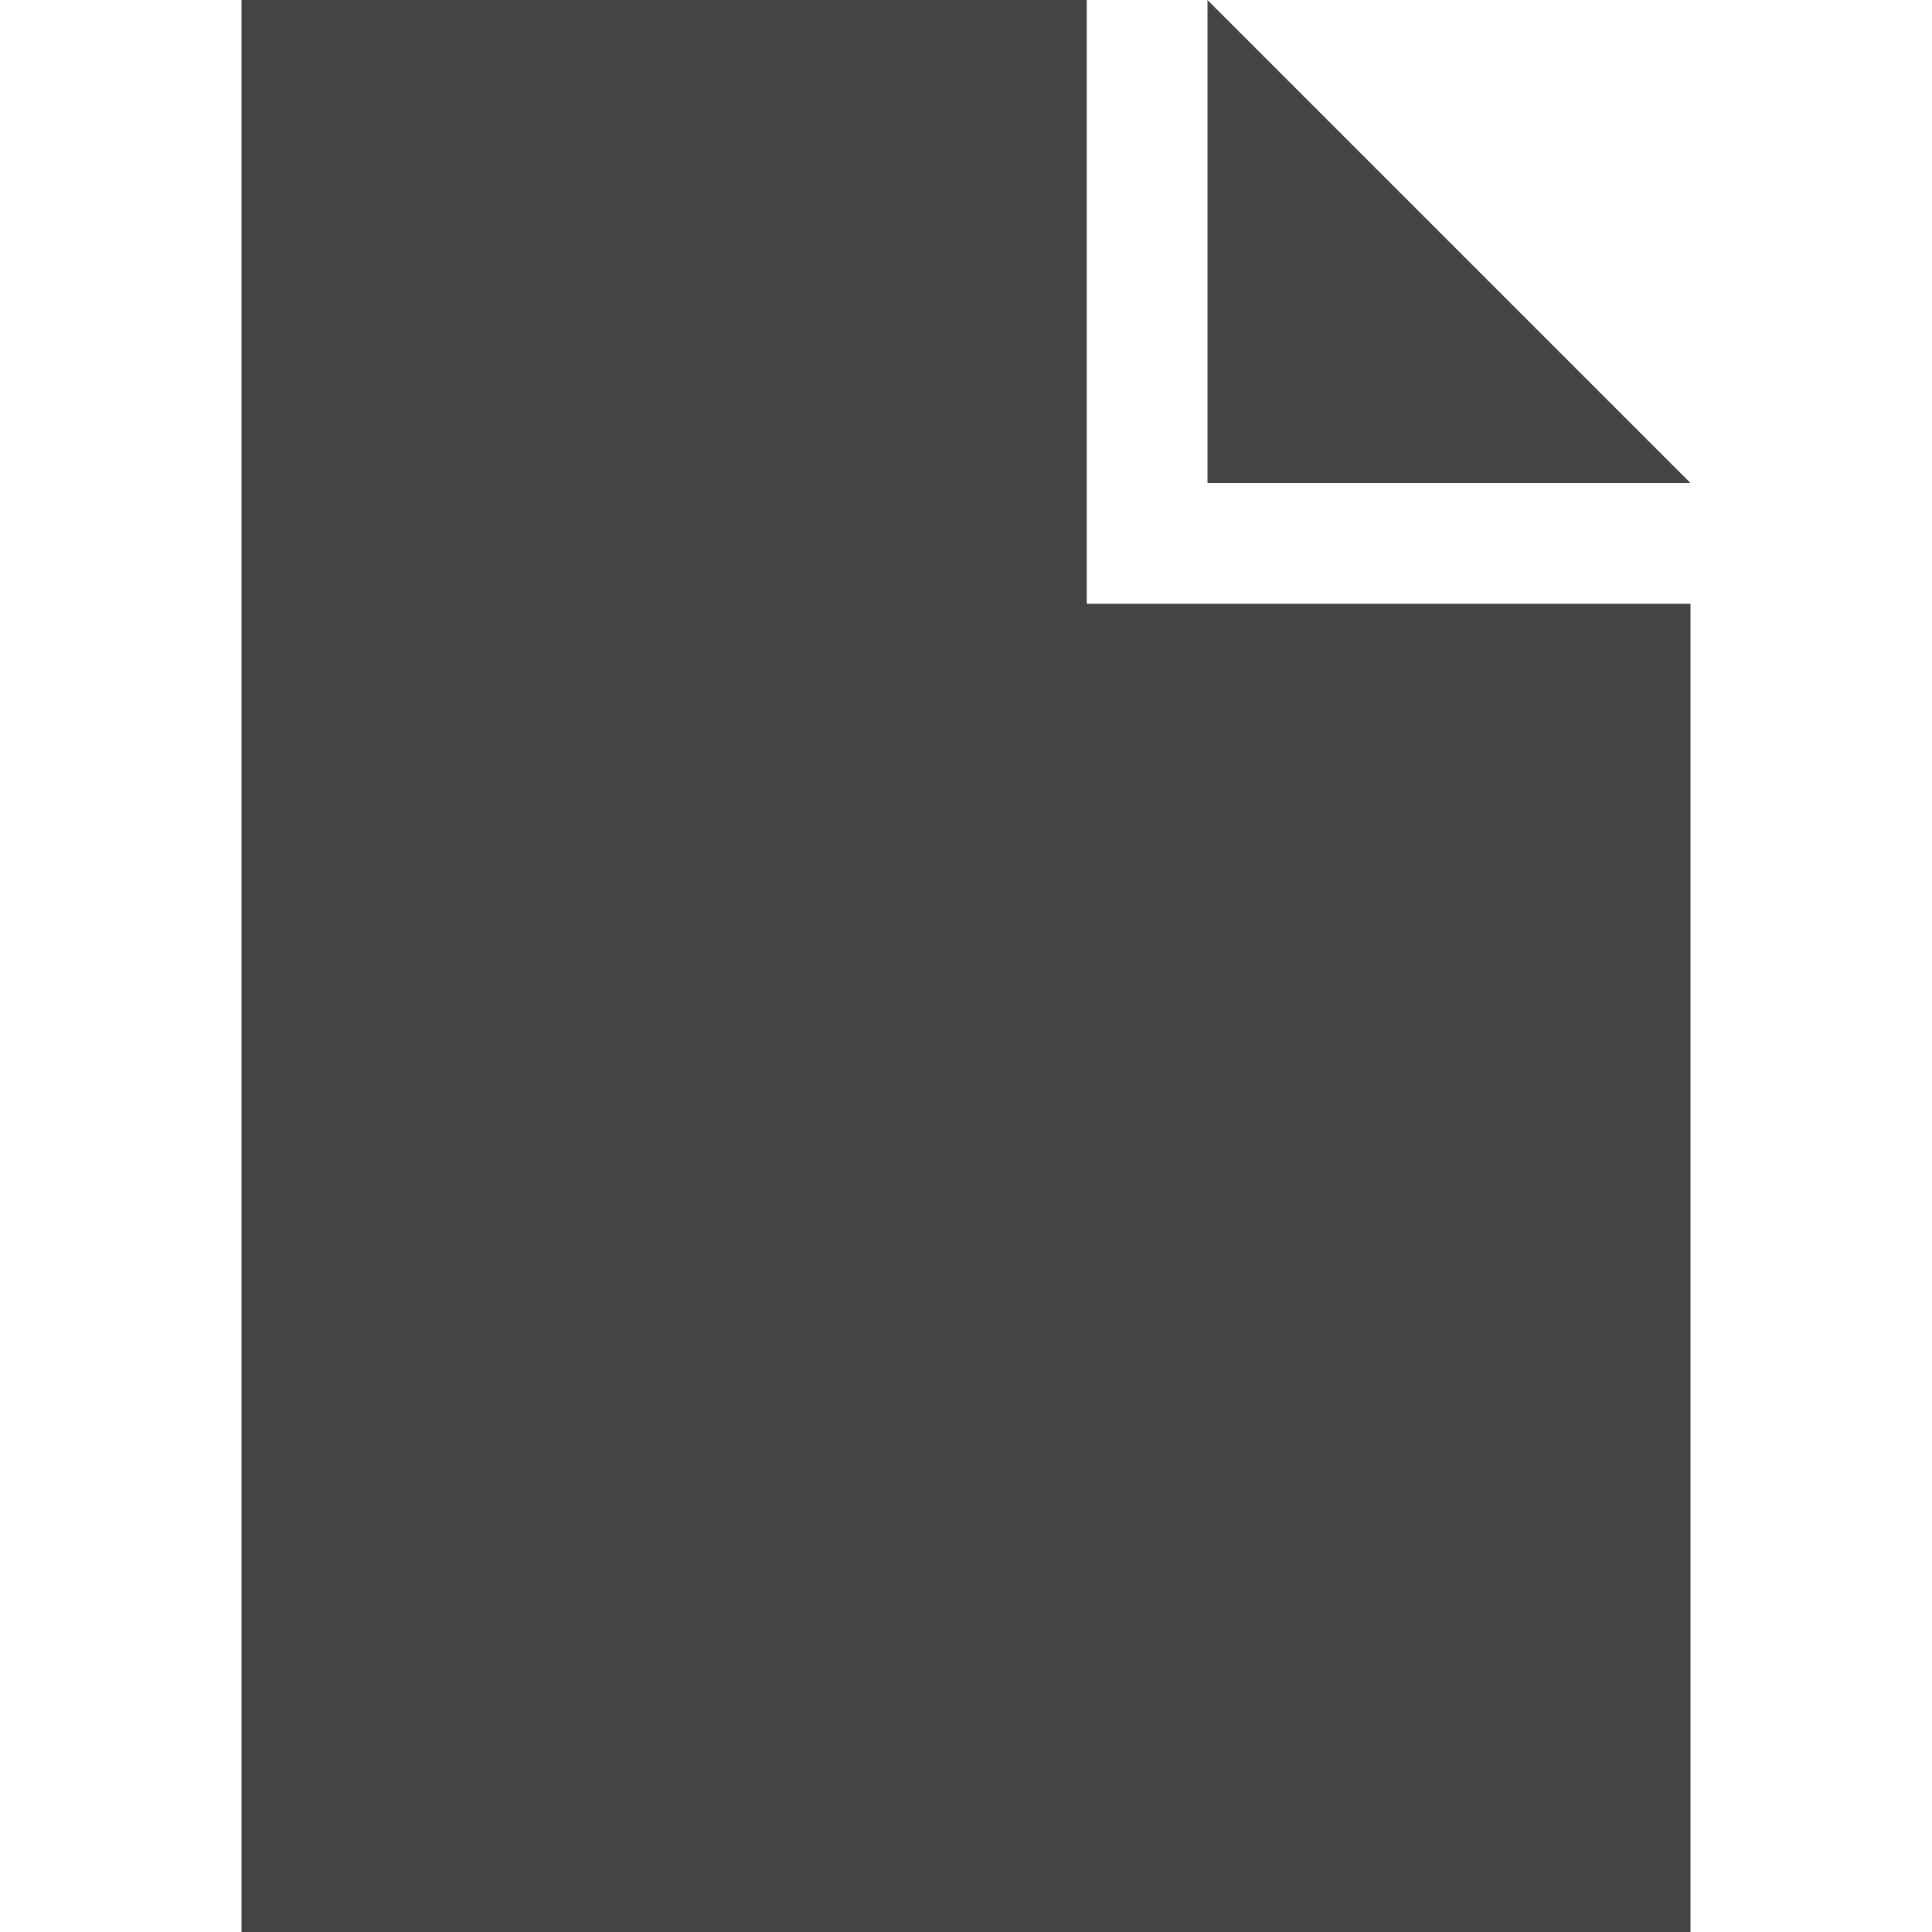 <svg xmlns="http://www.w3.org/2000/svg" xmlns:xlink="http://www.w3.org/1999/xlink" width="16" height="16" version="1.1" viewBox="0 0 16 16"><path fill="#444" d="M9 5h5v11h-12v-16h7v5zM10 4v-4l4 4h-4z"/></svg>